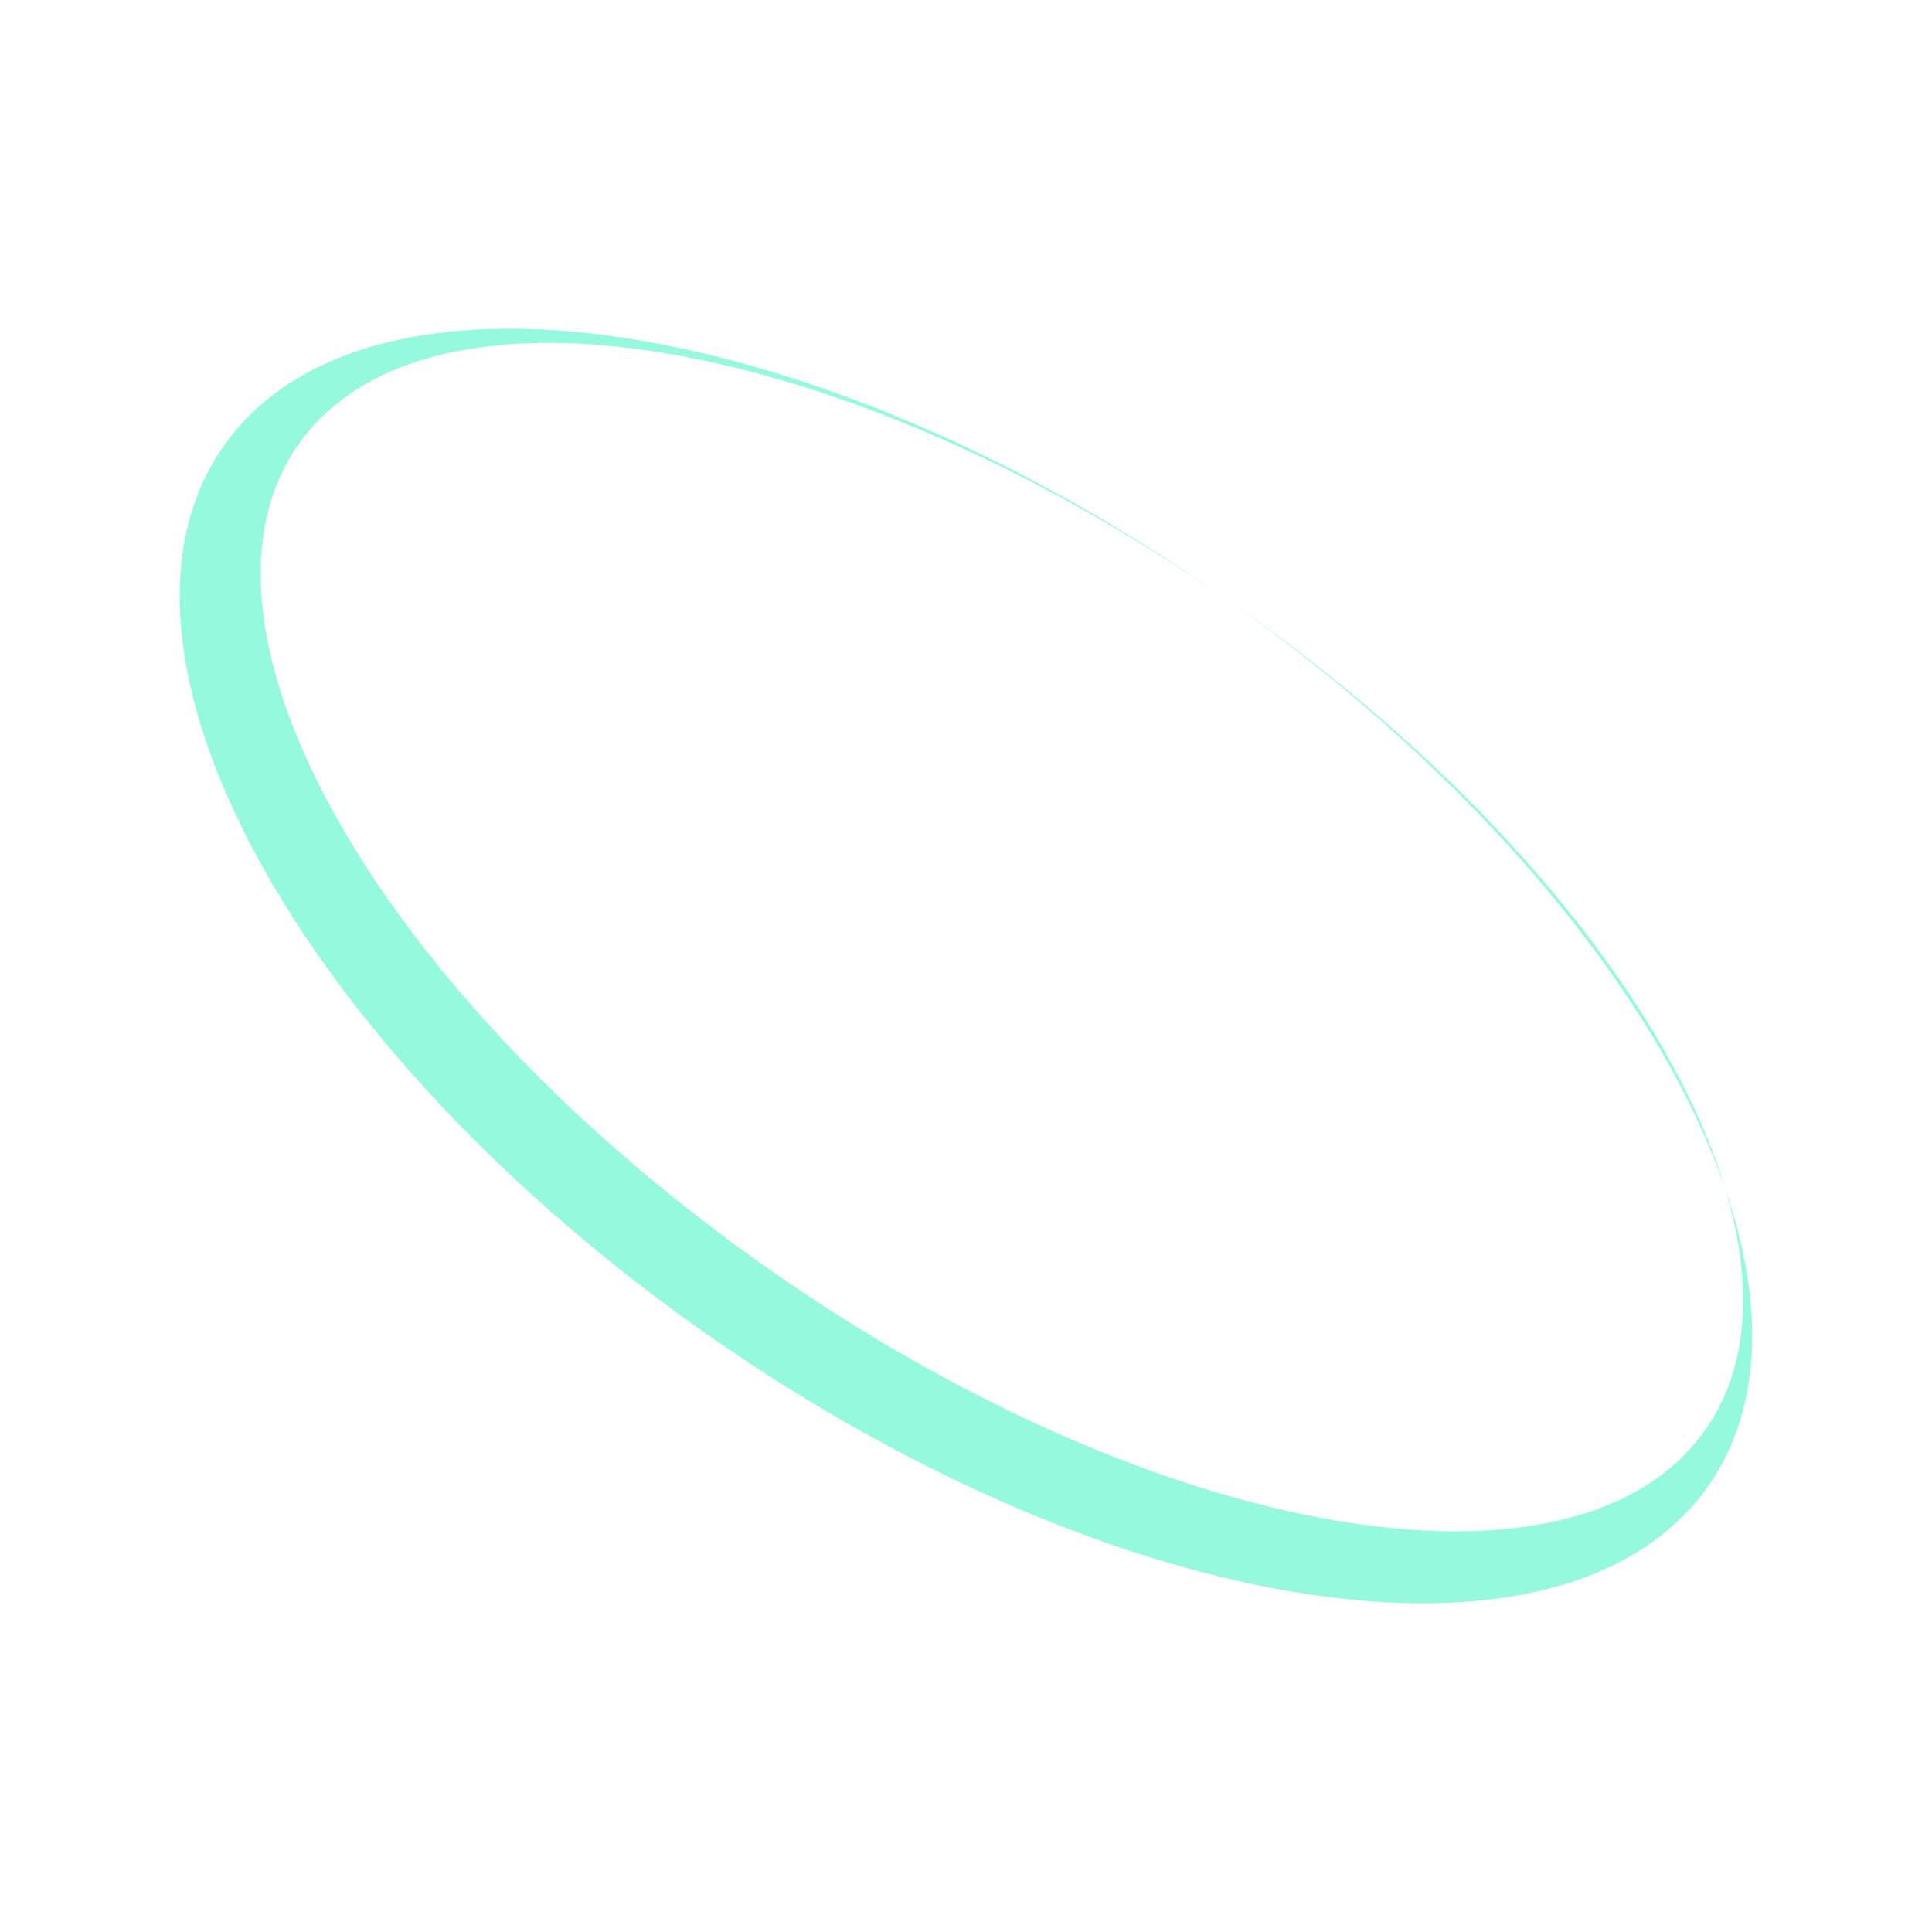<?xml version="1.0" encoding="utf-8"?>
<!-- Generator: Adobe Illustrator 26.2.1, SVG Export Plug-In . SVG Version: 6.00 Build 0)  -->
<svg version="1.1" id="Layer_1" xmlns="http://www.w3.org/2000/svg" xmlns:xlink="http://www.w3.org/1999/xlink" x="0px" y="0px"
	 viewBox="0 0 700 700" style="enable-background:new 0 0 700 700;" xml:space="preserve">
<style type="text/css">
	.st0{fill:#95F9DD;}
</style>
<g>
	<path class="st0" d="M617.9,518c-46.6,66.5-198.5,40.5-339.2-58.1S61.5,227.6,108.1,161.1c46.4-66.2,197-40.8,337.2,56.7l-1.9-1.3
		C295,112.4,132.7,87.9,81,161.7s26.9,217.9,175.4,321.9S567.4,612.1,619,538.3c19.5-27.9,20.4-65.8,6-107.8
		C635.4,464.8,633.8,495.3,617.9,518z"/>
	<path class="st0" d="M445.4,217.7c91.4,64.5,156,144.1,179.6,212.8c-20-66.2-84.8-146.5-177.6-211.4
		C446.7,218.6,446,218.2,445.4,217.7z"/>
</g>
</svg>
